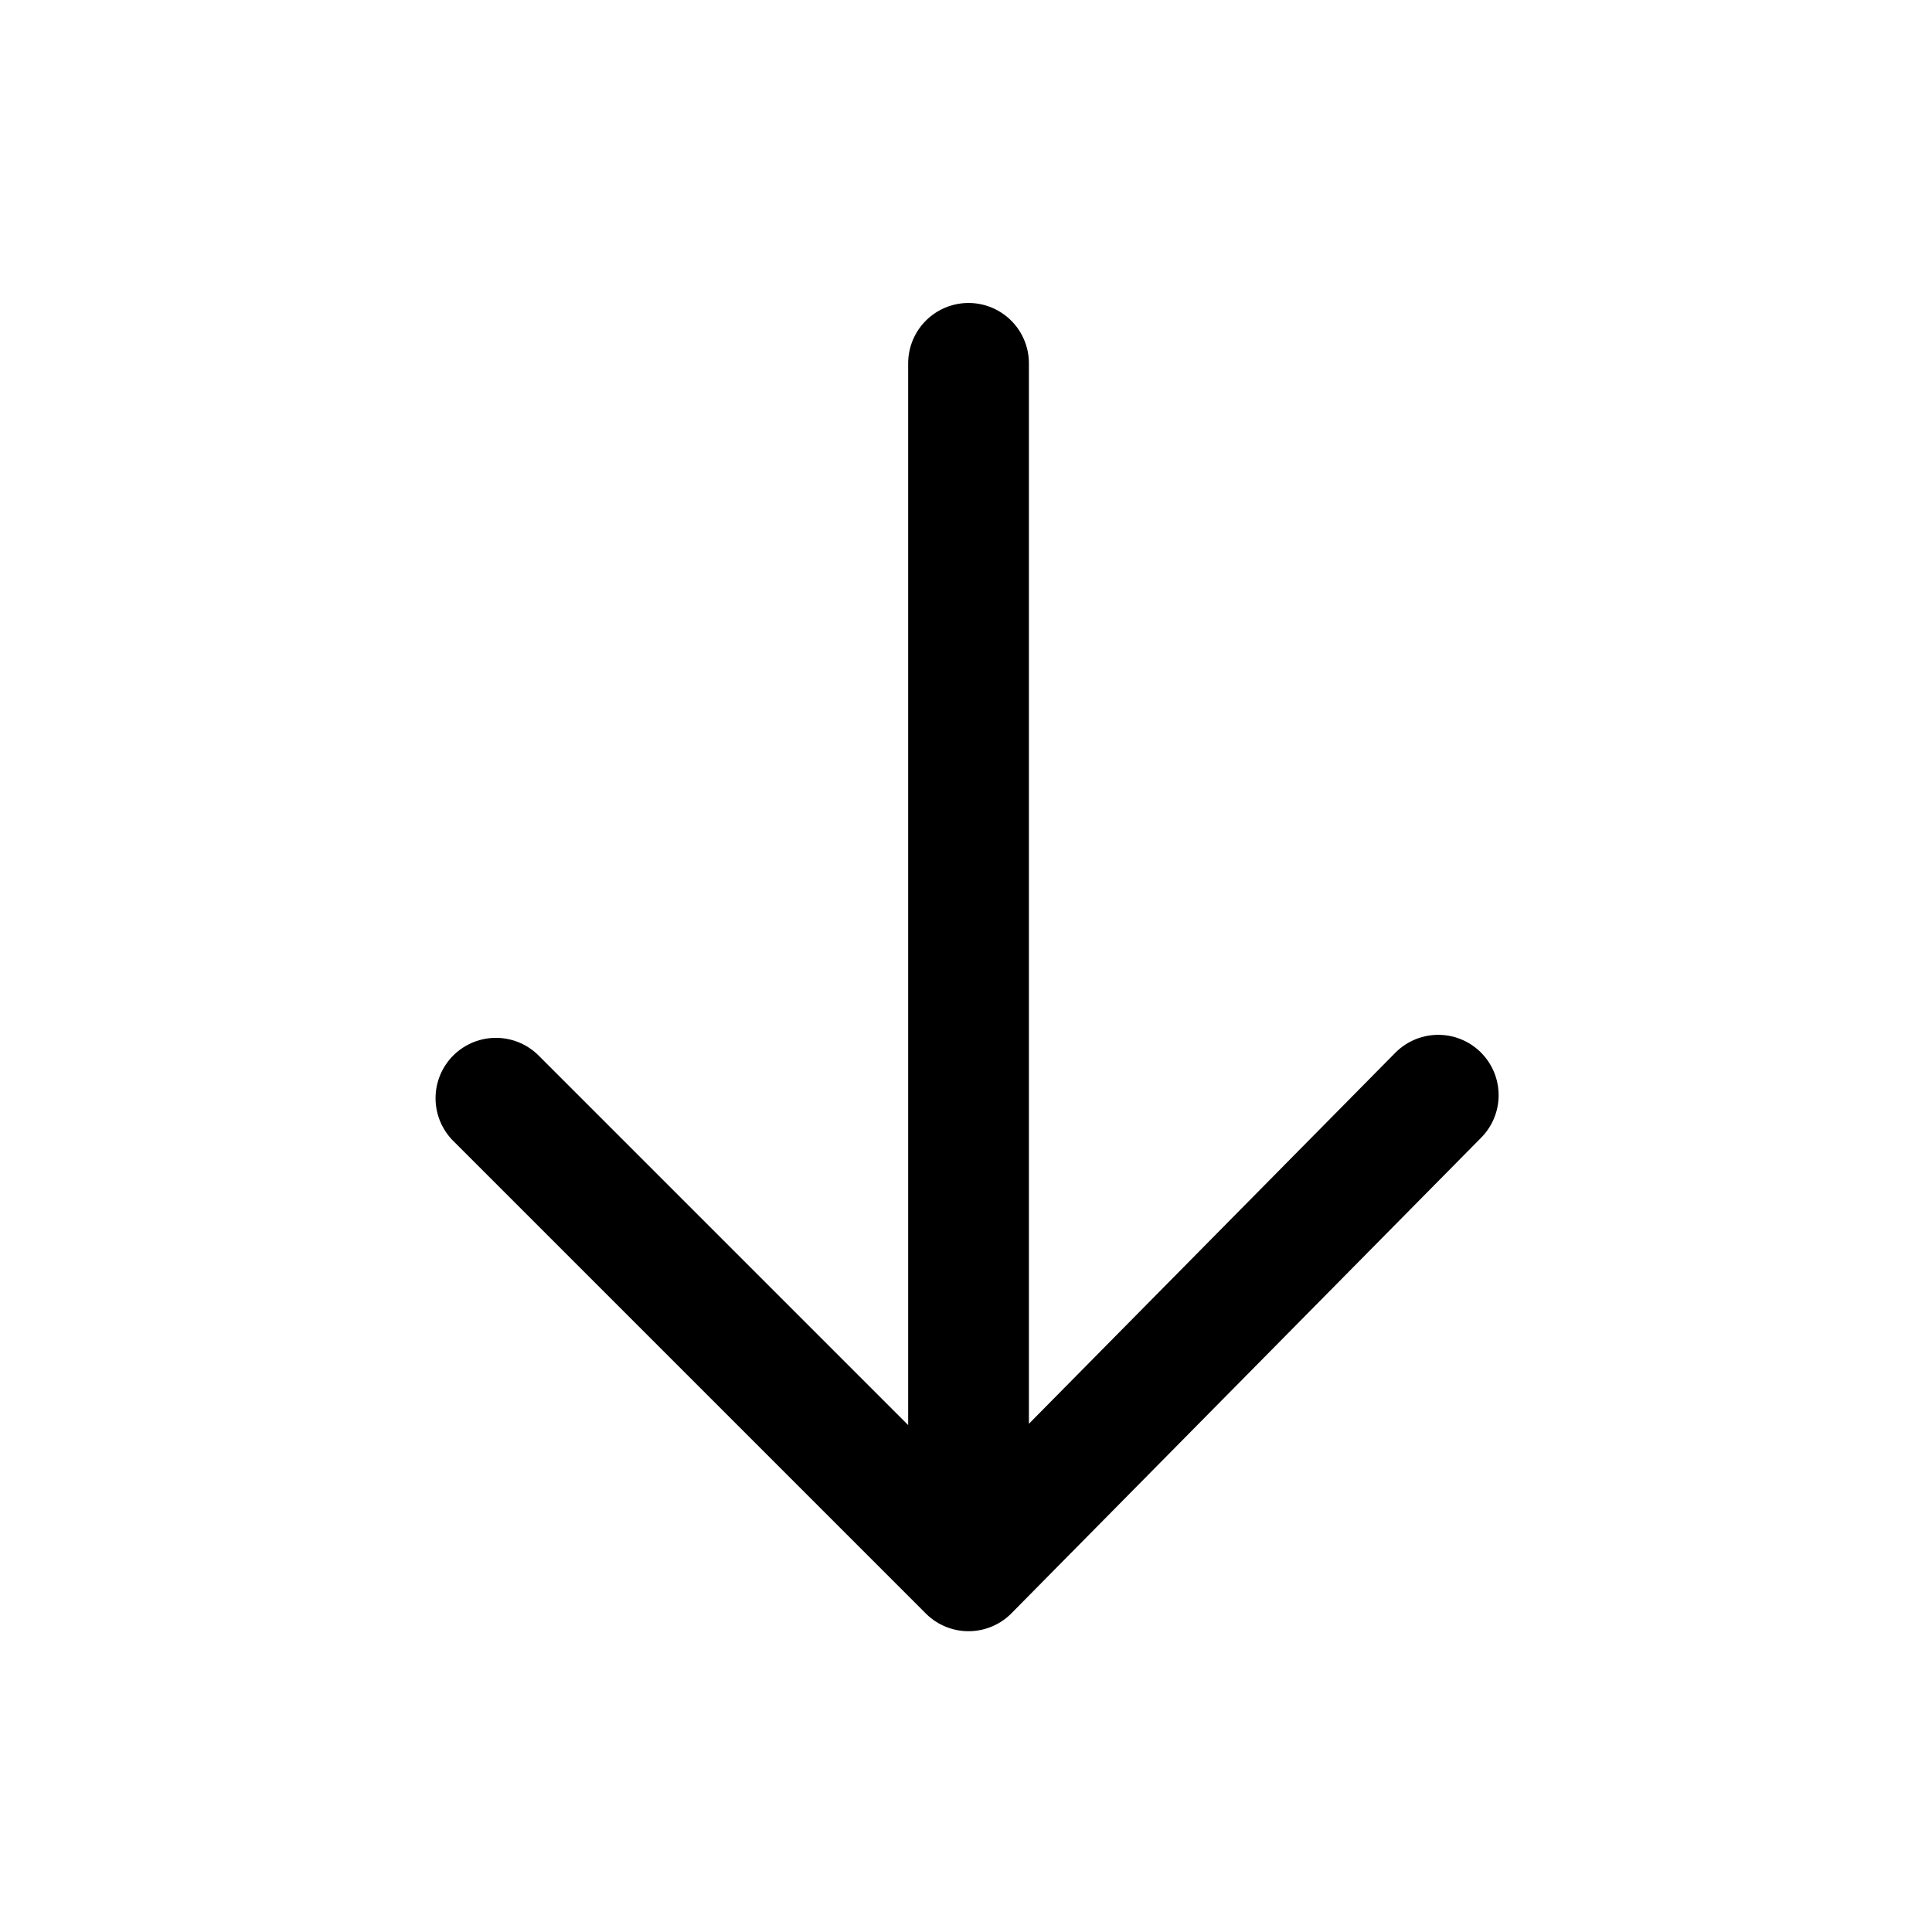 <svg width="16" height="16" viewBox="0 0 16 16" fill="none" xmlns="http://www.w3.org/2000/svg">
<path d="M8.021 3.009V13.009M8.021 13.009L11.911 9.07M8.021 13.009L4.107 9.095" stroke="black" stroke-linecap="round" stroke-linejoin="round"/>
</svg>
